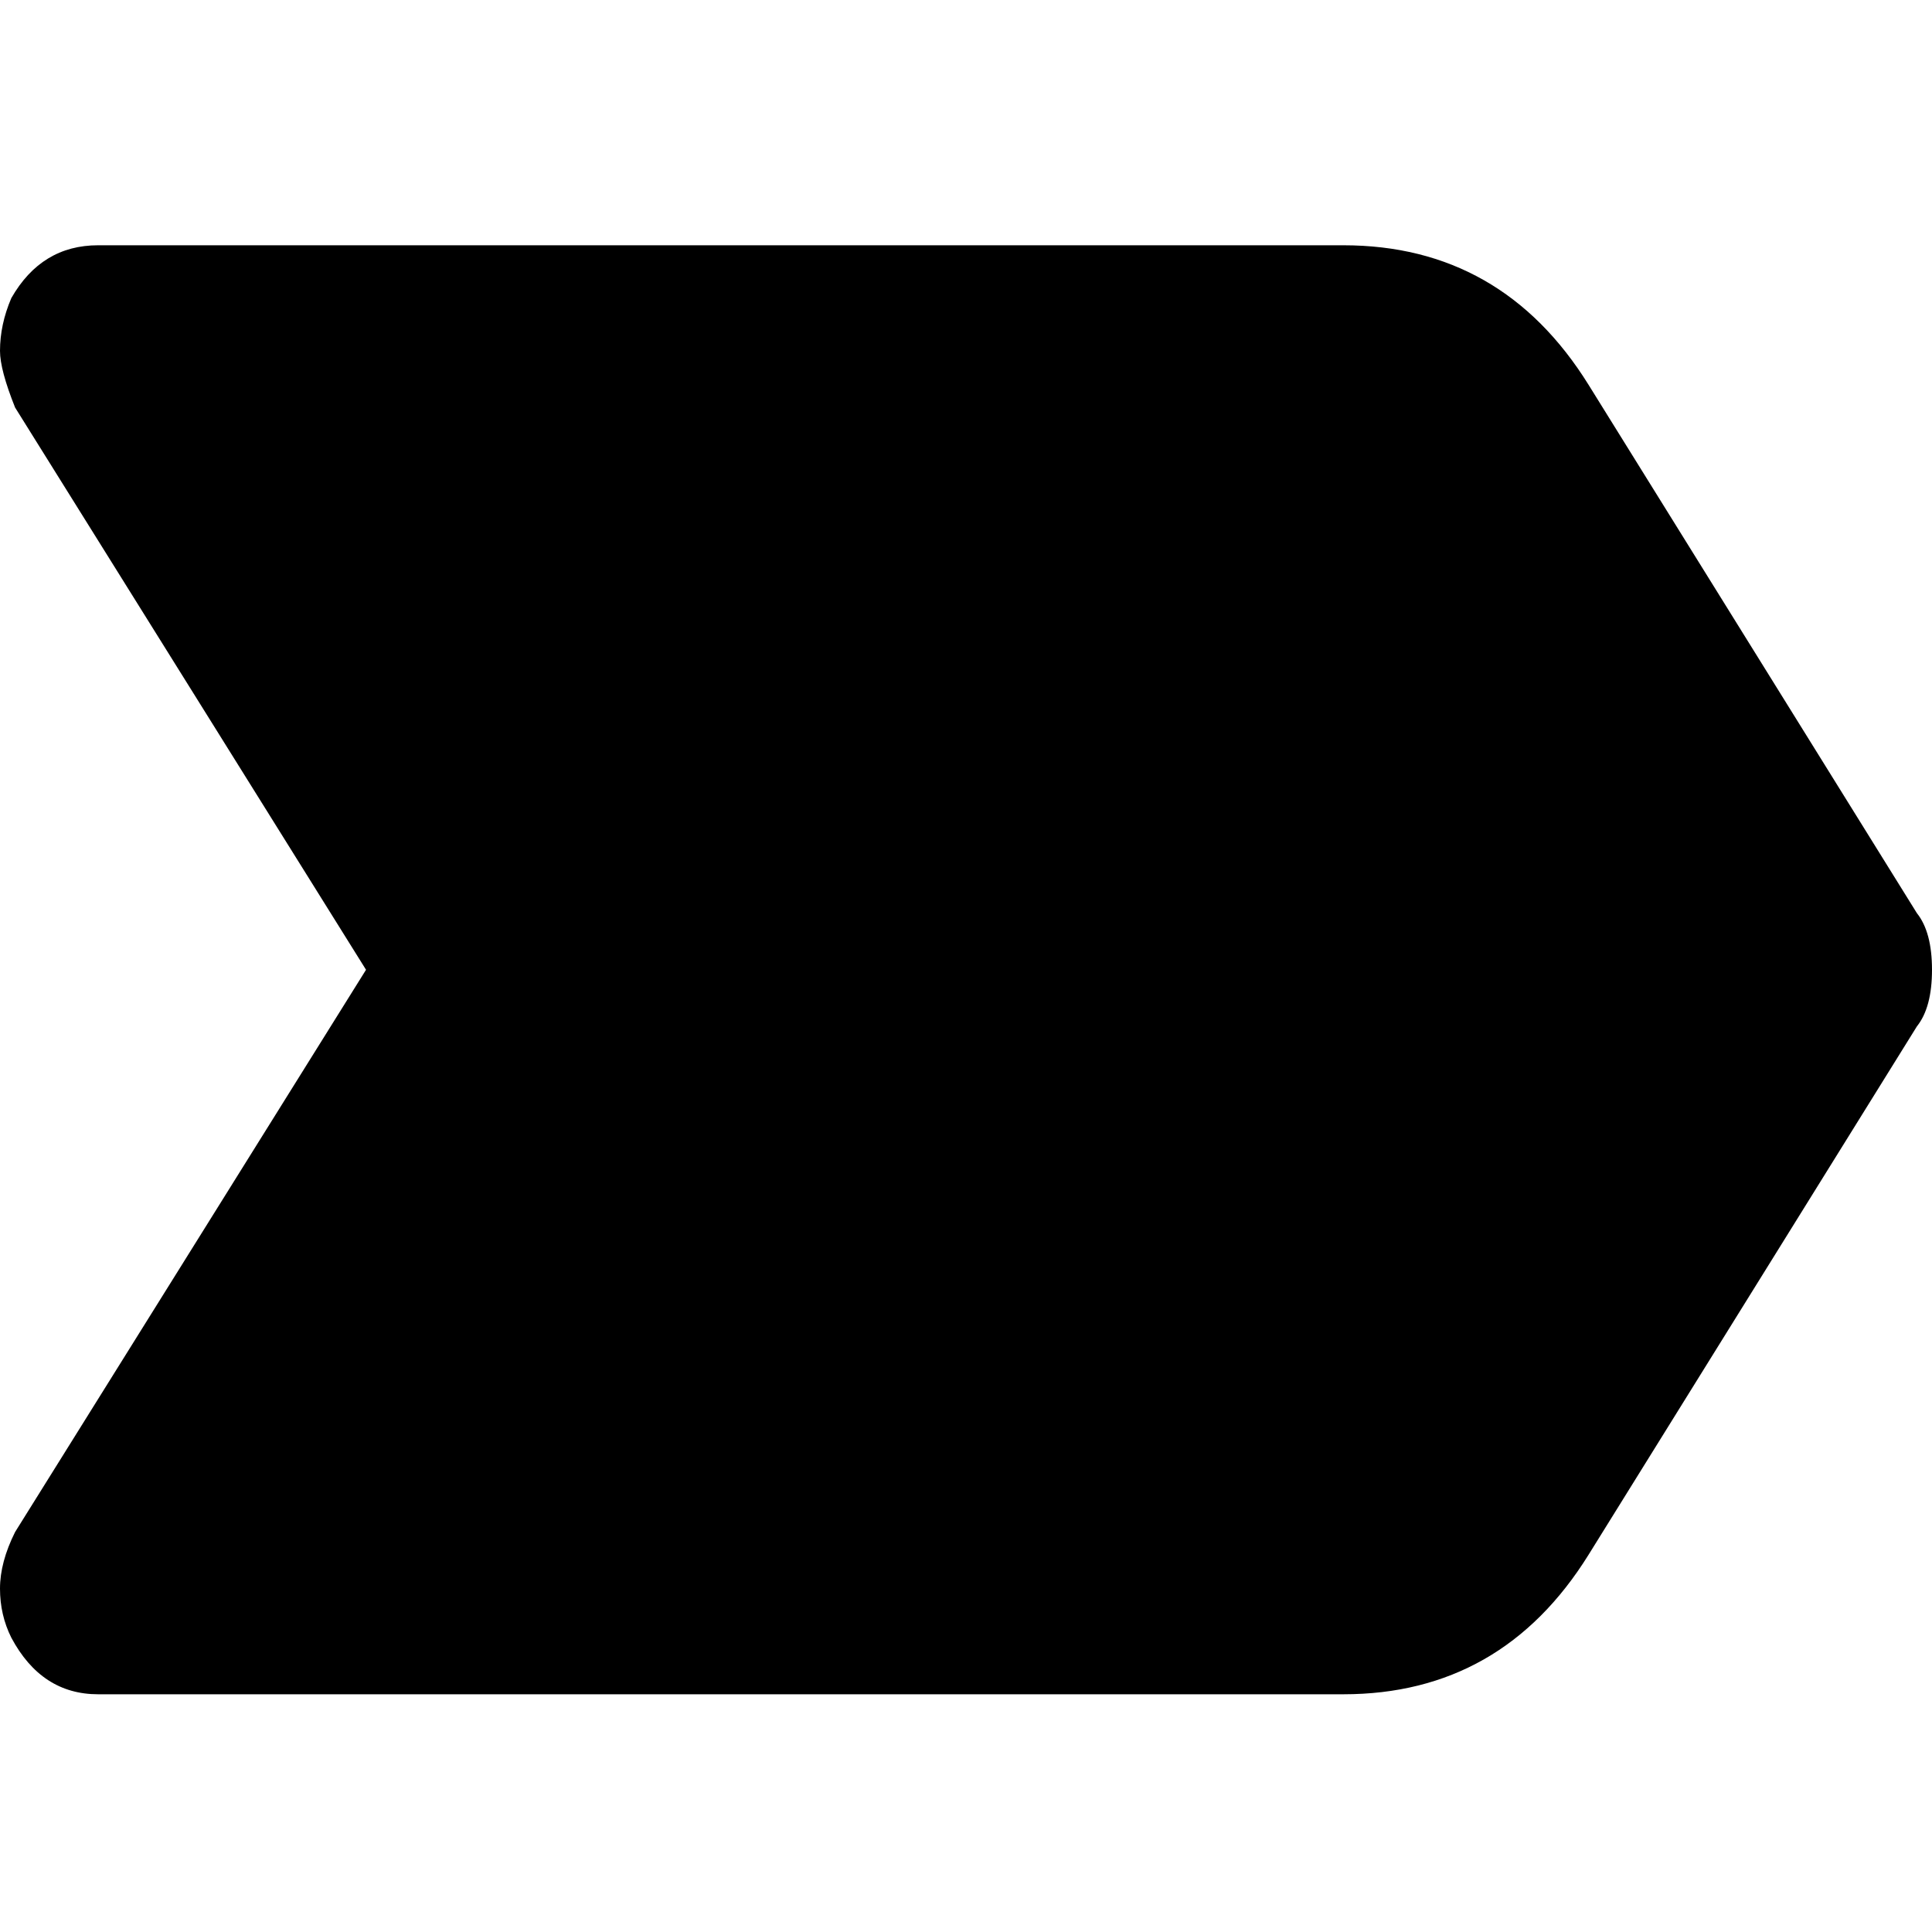 <svg xmlns="http://www.w3.org/2000/svg" viewBox="0 0 512 512">
	<path d="M356 449H26q-15 0-23-15-3-6-3-13t4-15l93-149L4 108Q0 98 0 93q0-7 3-14 8-14 23-14h330q42 0 65 37l87 140q4 5 4 15t-4 15l-87 140q-23 37-65 37z"/>
</svg>